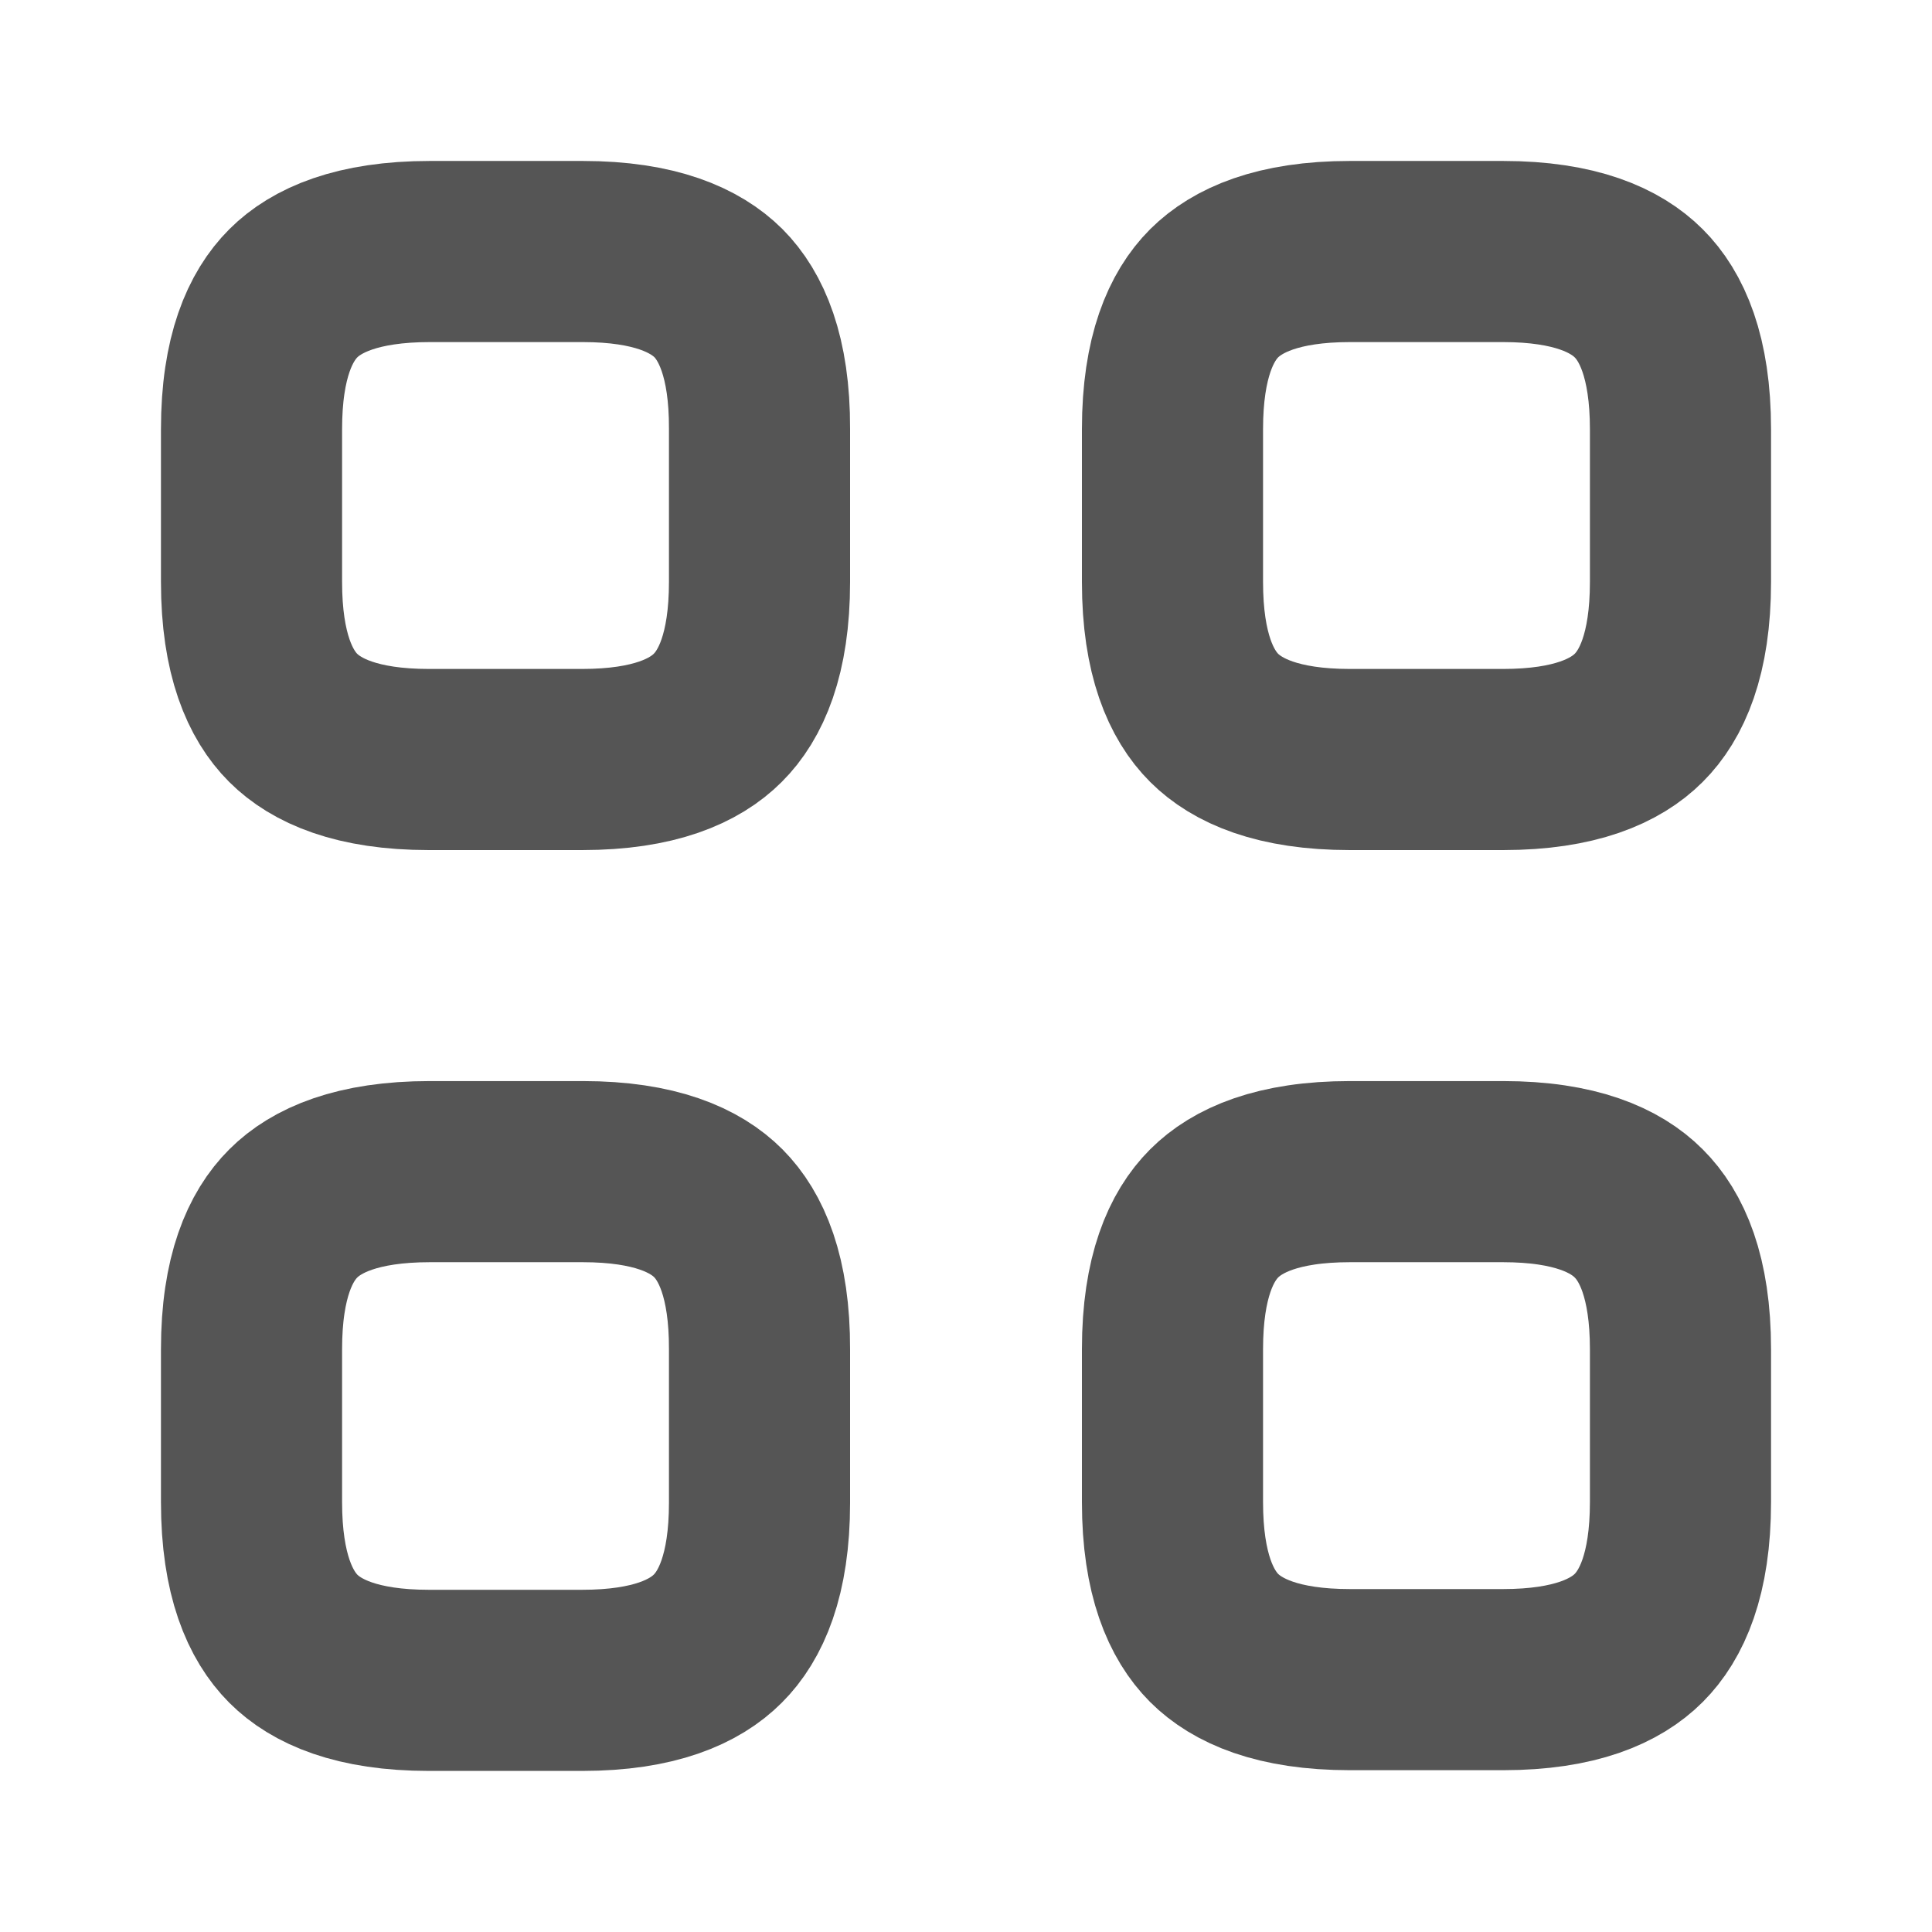<svg width="16" height="16" viewBox="0 0 16 16" fill="none" xmlns="http://www.w3.org/2000/svg">
<path d="M6.29 3.55H6.29V3.554V4.82C6.29 5.421 6.133 5.757 5.944 5.945C5.756 6.133 5.421 6.29 4.82 6.29H3.553C2.952 6.29 2.617 6.133 2.428 5.945C2.24 5.757 2.083 5.421 2.083 4.82V3.554C2.083 2.953 2.24 2.618 2.429 2.429C2.617 2.241 2.955 2.083 3.56 2.083H4.826C5.427 2.083 5.762 2.241 5.95 2.428C6.136 2.615 6.292 2.95 6.29 3.55Z" stroke="#555555" stroke-width="1.5"/>
<path d="M11.18 2.083H12.447C13.047 2.083 13.383 2.241 13.571 2.429C13.76 2.617 13.917 2.953 13.917 3.554V4.82C13.917 5.421 13.76 5.757 13.571 5.945C13.383 6.133 13.047 6.29 12.447 6.29H11.18C10.579 6.29 10.244 6.133 10.055 5.945C9.867 5.757 9.71 5.421 9.71 4.82V3.554C9.71 2.953 9.867 2.617 10.055 2.429C10.244 2.241 10.579 2.083 11.18 2.083Z" stroke="#555555" stroke-width="1.5"/>
<path d="M11.18 9.703H12.447C13.047 9.703 13.383 9.86 13.571 10.049C13.76 10.237 13.917 10.572 13.917 11.173V12.44C13.917 13.041 13.76 13.376 13.571 13.565C13.383 13.753 13.047 13.91 12.447 13.91H11.18C10.579 13.91 10.244 13.753 10.055 13.565C9.867 13.376 9.71 13.041 9.71 12.44V11.173C9.71 10.572 9.867 10.237 10.055 10.049C10.244 9.86 10.579 9.703 11.18 9.703Z" stroke="#555555" stroke-width="1.5"/>
<path d="M6.29 11.176H6.29V11.18V12.447C6.29 13.047 6.133 13.383 5.944 13.571C5.756 13.759 5.421 13.916 4.82 13.916H3.553C2.952 13.916 2.617 13.759 2.429 13.571C2.241 13.382 2.083 13.045 2.083 12.44V11.173C2.083 10.572 2.24 10.237 2.429 10.049C2.617 9.861 2.955 9.703 3.56 9.703H4.826C5.427 9.703 5.762 9.86 5.949 10.048C6.136 10.236 6.292 10.572 6.29 11.176Z" stroke="#555555" stroke-width="1.5"/>
</svg>
